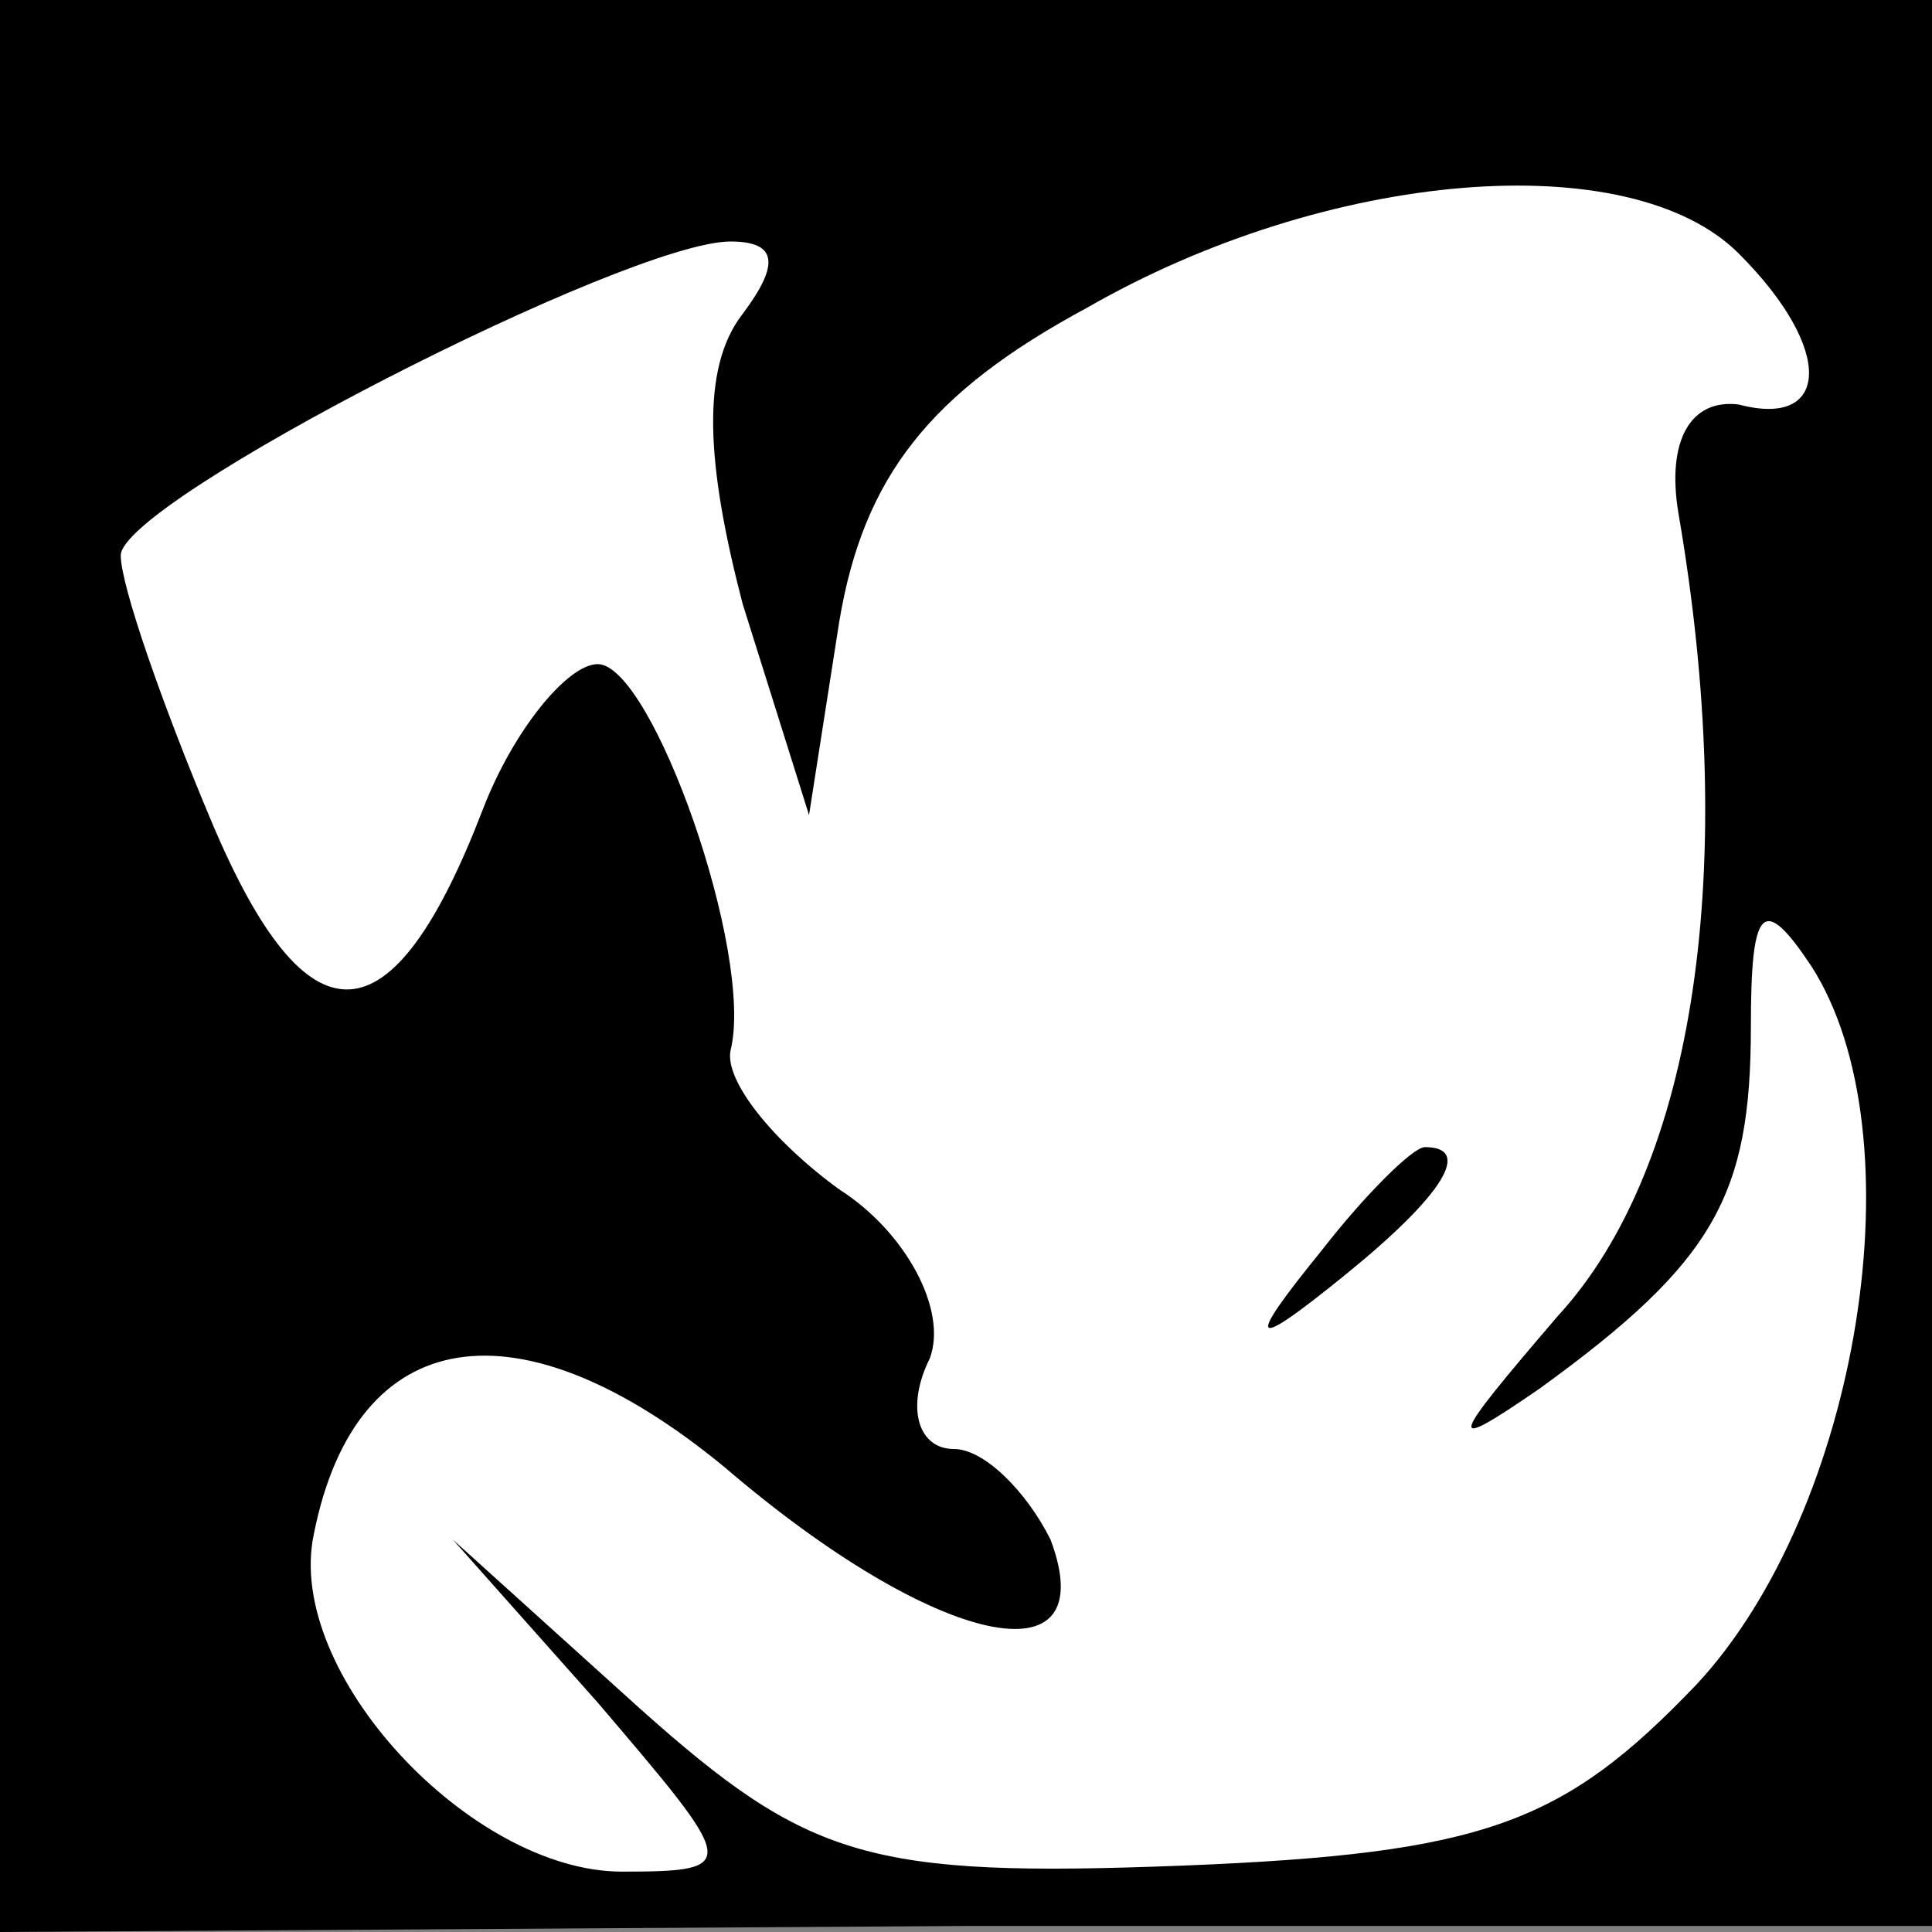 <?xml version="1.0" standalone="no"?>
<!DOCTYPE svg PUBLIC "-//W3C//DTD SVG 20010904//EN"
 "http://www.w3.org/TR/2001/REC-SVG-20010904/DTD/svg10.dtd">
<svg version="1.0" xmlns="http://www.w3.org/2000/svg"
 width="32pt" height="32pt" viewBox="0 0 32 32"
 preserveAspectRatio="xMidYMid meet">
<rect x="0" y="0" width="32" height="32" fill="#808080" stroke="none"/>
<g transform="translate(0,32) scale(0.1,-0.1)"
fill="#000000" stroke="none">
<path fill="#000000" stroke="none" d="M0 160 l0 -160 160 1 160 0 0 160 0
159 -160 0 -160 0 0 -160z"/>
<path fill="#ffffff" stroke="none" d="M288 278 c16 -16 15 -29 0 -25 -8 1
-12 -6 -10 -18 10 -58 3 -108 -20 -133 -18 -21 -19 -23 -3 -12 29 21 35 32 35
60 0 20 2 22 10 10 18 -28 8 -90 -19 -119 -22 -23 -35 -28 -85 -30 -52 -2 -62
1 -90 26 l-31 28 24 -27 c23 -27 24 -28 4 -28 -25 0 -56 33 -51 56 7 35 34 39
68 11 35 -30 63 -36 54 -12 -4 8 -11 15 -16 15 -6 0 -8 7 -4 15 3 8 -4 21 -15
28 -11 8 -19 18 -18 23 4 16 -13 64 -22 64 -5 0 -14 -11 -19 -24 -15 -39 -29
-40 -45 -2 -8 19 -15 39 -15 44 0 9 84 52 101 52 8 0 8 -4 2 -12 -7 -9 -6 -25
0 -48 l11 -35 5 32 c4 24 15 38 41 52 40 23 90 27 108 9z"/>
<path fill="#000000" stroke="none" d="M219 113 c-13 -16 -12 -17 4 -4 16 13
21 21 13 21 -2 0 -10 -8 -17 -17z"/>
</g>
</svg>
